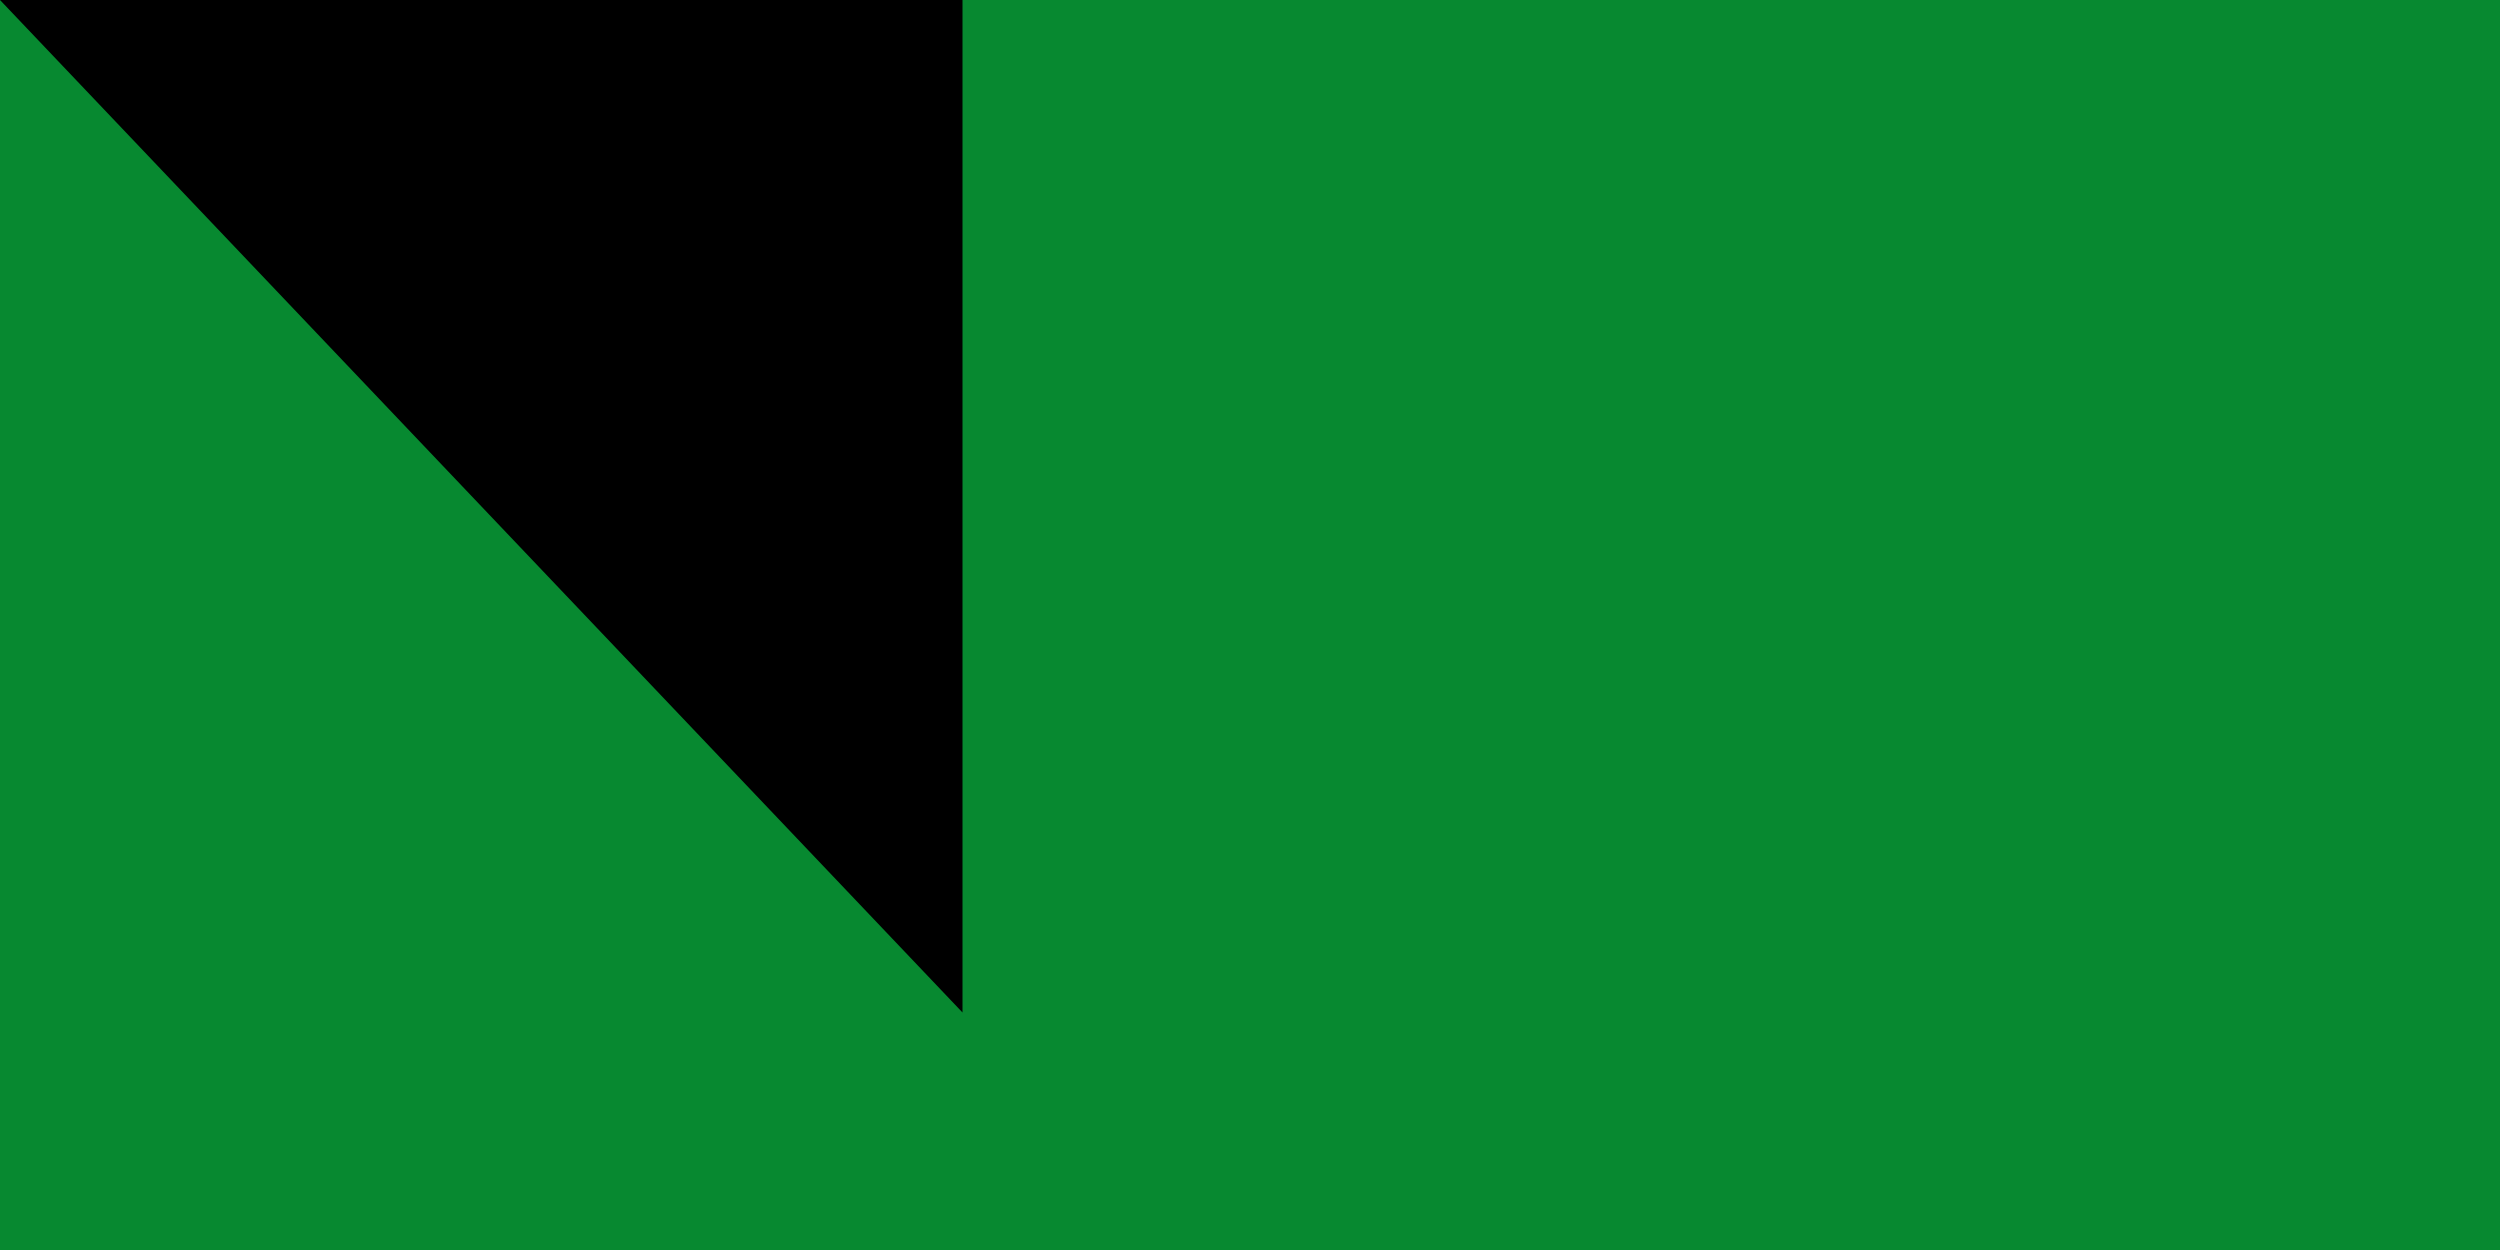 <svg xmlns="http://www.w3.org/2000/svg" xmlns:xlink="http://www.w3.org/1999/xlink" width="200" height="100"><path fill="#da121a" d="M0 0H1200V600H0z"/><path fill="#fcdd09" d="M0 0H1200V400H0z"/><path fill="#078930" d="M0 0H1200V200H0z"/><g transform="matrix(1.667,0,0,1.667,600,300)"><circle r="120" fill="#0f47af"/><g id="a"><path d="m 0,-96 -4.206,12.944 17.347,53.39 H -9.987 l -2.599,8 h 74.163 l 11.011,-8 H 21.553 Z" fill="#fcdd09"/><path d="M 0,44 V 96" transform="rotate(-144)" stroke="#fcdd09" stroke-width="4"/></g><use xlink:href="#a" transform="rotate(72)" width="100%" height="100%"/><use xlink:href="#a" transform="rotate(144)" width="100%" height="100%"/><use xlink:href="#a" transform="rotate(-144)" width="100%" height="100%"/><use xlink:href="#a" transform="rotate(-72)" width="100%" height="100%"/></g><path id="path-b790" d="m m0 77 m0 81 m0 65 m0 65 m0 65 m0 65 m0 65 m0 65 m0 65 m0 65 m0 65 m0 65 m0 65 m0 65 m0 65 m0 65 m0 65 m0 65 m0 65 m0 65 m0 81 m0 101 m0 56 m0 71 m0 71 m0 48 m0 114 m0 108 m0 101 m0 51 m0 82 m0 65 m0 68 m0 53 m0 103 m0 115 m0 52 m0 102 m0 116 m0 121 m0 121 m0 113 m0 76 m0 79 m0 78 m0 88 m0 56 m0 109 m0 79 m0 111 m0 109 m0 53 m0 68 m0 82 m0 112 m0 117 m0 70 m0 90 m0 110 m0 105 m0 53 m0 55 m0 56 m0 55 m0 82 m0 55 m0 113 m0 48 m0 121 m0 69 m0 102 m0 118 m0 72 m0 55 m0 54 m0 65 m0 121 m0 48 m0 54 m0 89 m0 88 m0 97 m0 56 m0 121 m0 90 m0 119 m0 61 m0 61"/>
</svg>